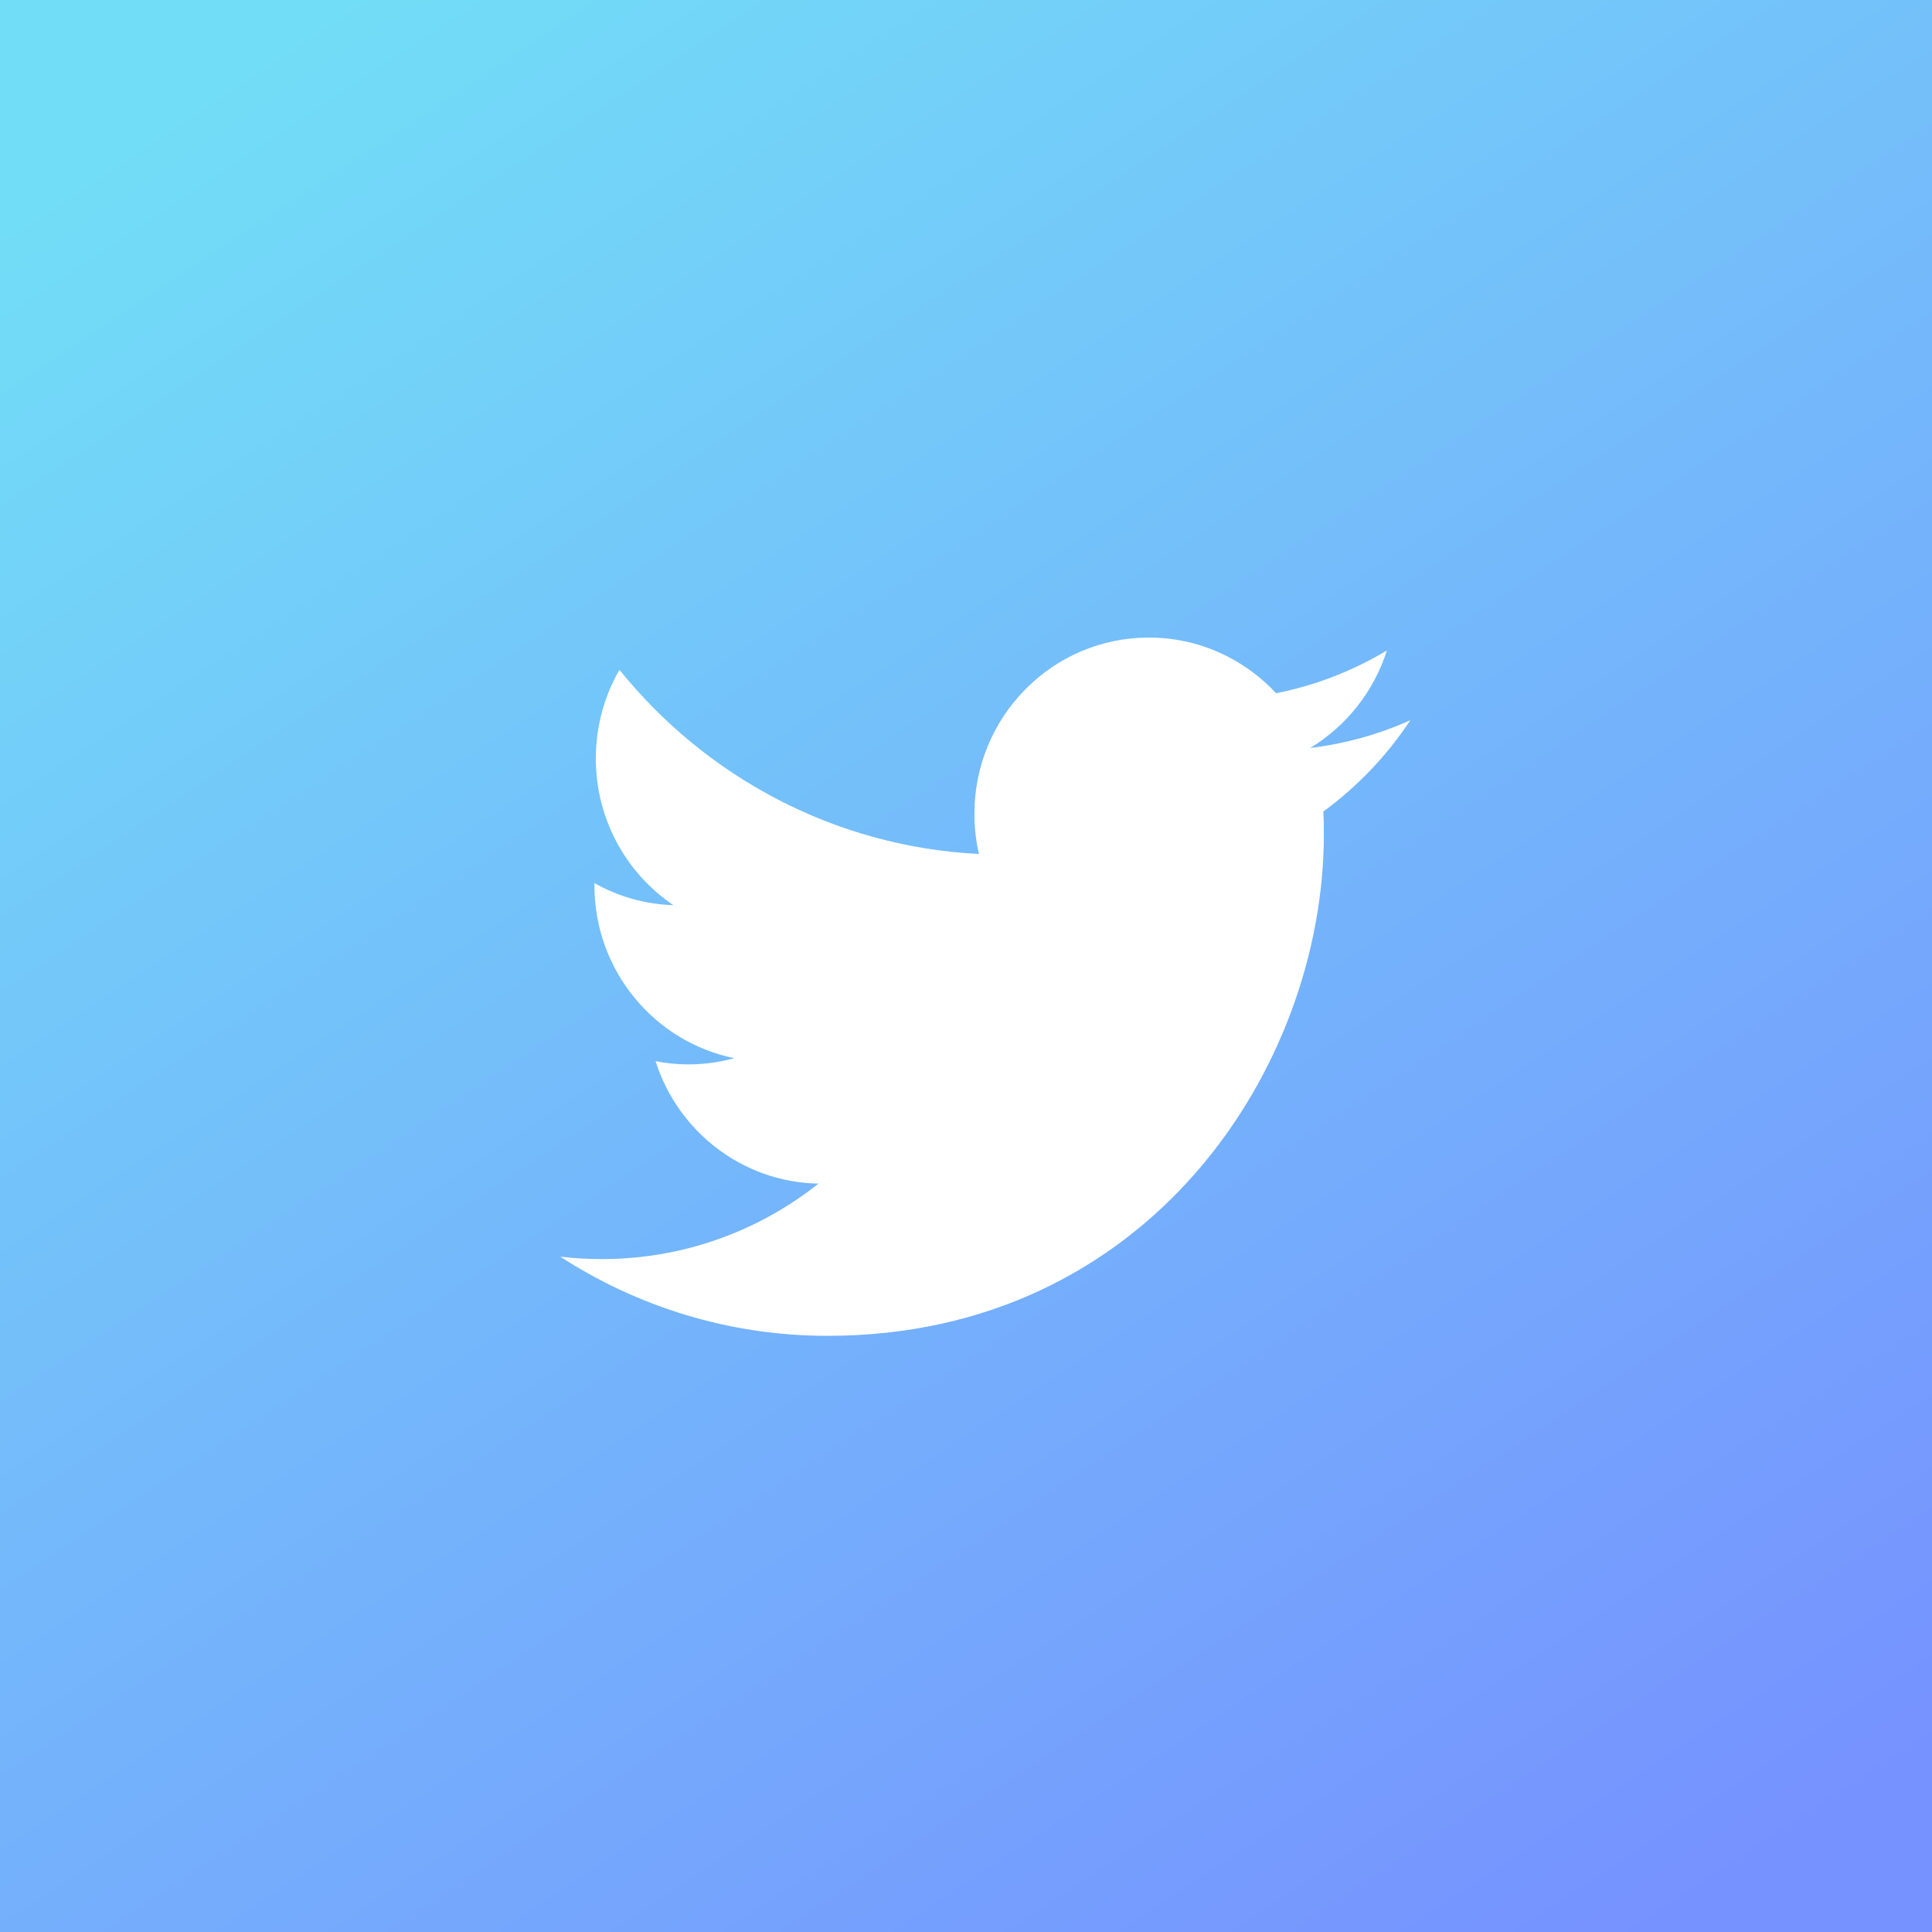 <?xml version="1.0" encoding="UTF-8"?>
<svg width="40px" height="40px" viewBox="0 0 40 40" version="1.1" xmlns="http://www.w3.org/2000/svg" xmlns:xlink="http://www.w3.org/1999/xlink">
    <rect x="0" y="0" width="40" height="40" fill="#333333" stroke="none"/>
    <!-- Generator: Sketch 52.5 (67469) - http://www.bohemiancoding.com/sketch -->
    <title>Group 5 Copy</title>
    <desc>Created with Sketch.</desc>
    <defs>
        <linearGradient x1="18.541%" y1="0%" x2="84.692%" y2="100%" id="linearGradient-1">
            <stop stop-color="#72DDF7" offset="0%"></stop>
            <stop stop-color="#7692FF" offset="100%"></stop>
        </linearGradient>
    </defs>
    <g id="Web-V2" stroke="none" stroke-width="1" fill="none" fill-rule="evenodd">
        <g id="Artboard-Copy-4" transform="translate(-210, -485)" fill-rule="nonzero">
            <g id="Group-9" transform="translate(80, 110)">
                <g id="Group-8" transform="translate(0, 324)">
                    <g id="Group-5-Copy" transform="translate(130, 51)">
                        <rect id="Rectangle" fill="url(#linearGradient-1)" x="0" y="0" width="40" height="40"></rect>
                        <path d="M17.135,27.657 C23.777,27.657 27.409,22.096 27.409,17.273 C27.409,17.115 27.406,16.958 27.399,16.801 C28.104,16.286 28.717,15.643 29.2,14.911 C28.553,15.202 27.857,15.398 27.126,15.486 C27.872,15.034 28.444,14.319 28.714,13.467 C28.017,13.885 27.244,14.189 26.421,14.353 C25.762,13.644 24.824,13.2 23.785,13.2 C21.791,13.2 20.174,14.834 20.174,16.849 C20.174,17.136 20.206,17.414 20.268,17.681 C17.267,17.529 14.606,16.076 12.825,13.868 C12.515,14.408 12.336,15.034 12.336,15.703 C12.336,16.969 12.973,18.087 13.943,18.741 C13.35,18.722 12.794,18.558 12.307,18.284 C12.307,18.299 12.307,18.314 12.307,18.331 C12.307,20.098 13.552,21.574 15.204,21.908 C14.9,21.992 14.581,22.037 14.252,22.037 C14.019,22.037 13.793,22.014 13.573,21.971 C14.033,23.421 15.366,24.476 16.946,24.506 C15.71,25.485 14.153,26.068 12.461,26.068 C12.17,26.068 11.883,26.051 11.6,26.018 C13.198,27.053 15.096,27.657 17.135,27.657" id="twitter" fill="#FFFFFF"></path>
                    </g>
                </g>
            </g>
        </g>
    </g>
</svg>